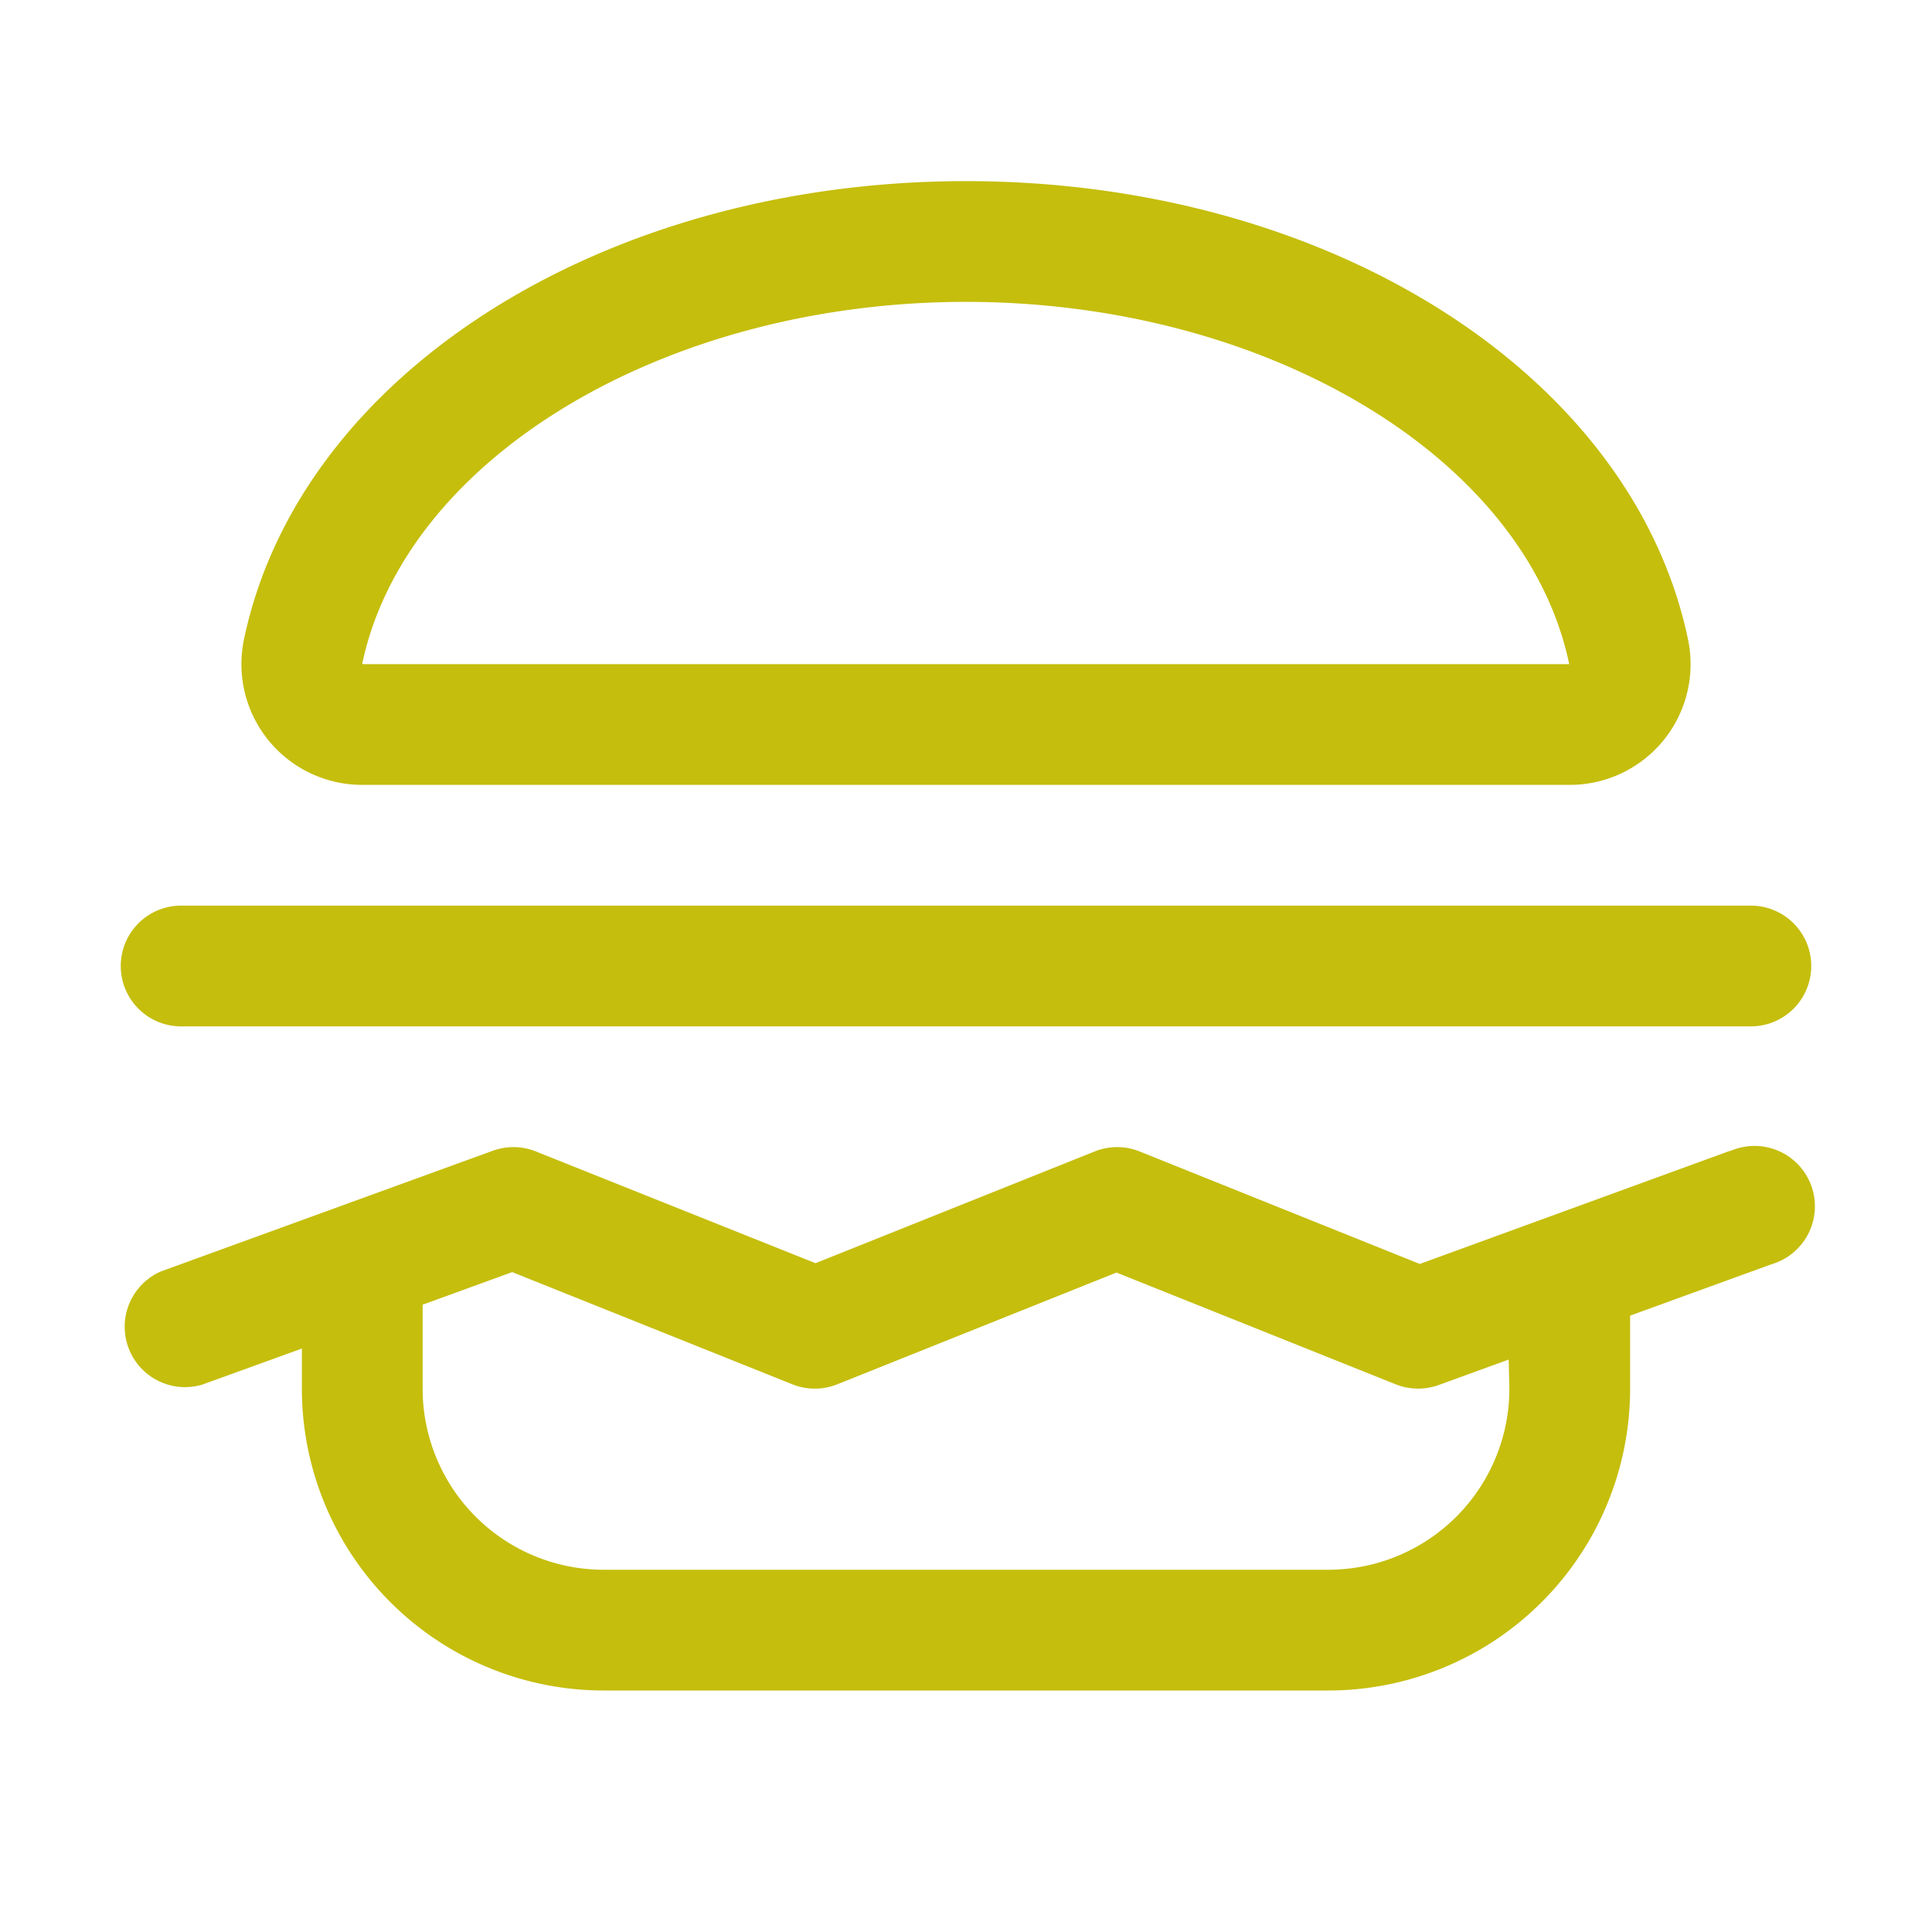 <svg xmlns="http://www.w3.org/2000/svg" width="32" height="32" fill="#c5be0d" viewBox="0 0 256 256"><path d="M48.07,104H207.93a16,16,0,0,0,15.72-19.38C216.22,49.5,176,24,128,24S39.78,49.5,32.35,84.62A16,16,0,0,0,48.07,104ZM128,40c39.82,0,74.21,20.61,79.93,48H48.07L48,87.93C53.79,60.61,88.18,40,128,40ZM229.26,152.48l-41.13,15L151,152.57a8,8,0,0,0-5.94,0l-37,14.81L71,152.57a8,8,0,0,0-5.7-.09l-44,16a8,8,0,0,0,5.47,15L40,178.69V184a40,40,0,0,0,40,40h96a40,40,0,0,0,40-40v-9.67l18.73-6.81a8,8,0,1,0-5.47-15ZM200,184a24,24,0,0,1-24,24H80a24,24,0,0,1-24-24V172.88l11.87-4.32L105,183.43a8,8,0,0,0,5.94,0l37-14.81,37,14.81a8,8,0,0,0,5.7.09l9.27-3.37ZM16,128a8,8,0,0,1,8-8H232a8,8,0,0,1,0,16H24A8,8,0,0,1,16,128Z"></path></svg>